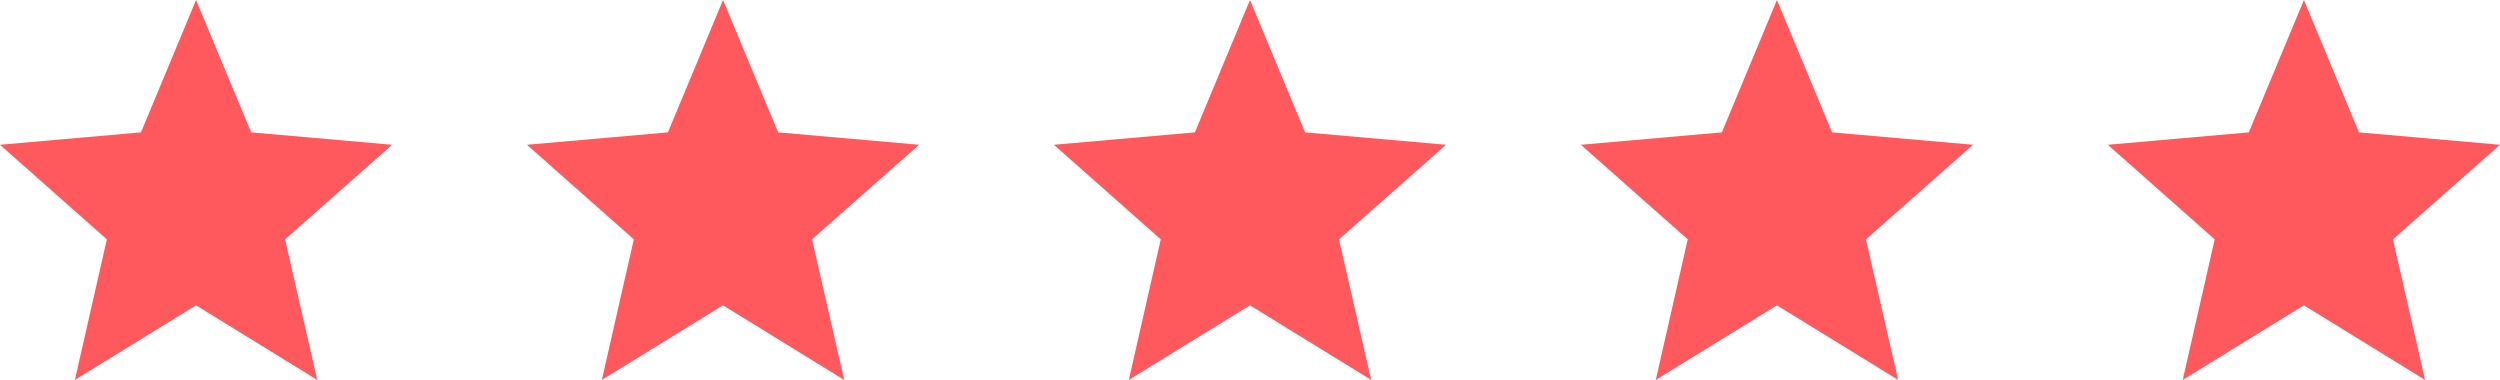 <svg width="204" height="31" viewBox="0 0 204 31" fill="none" xmlns="http://www.w3.org/2000/svg">
<path d="M16 24.914L25.888 31L23.264 19.53L32 11.813L20.496 10.801L16 0L11.504 10.801L0 11.813L8.72 19.53L6.112 31L16 24.914Z" fill="#FF585D"/>
<path d="M59 24.914L68.888 31L66.264 19.53L75 11.813L63.496 10.801L59 0L54.504 10.801L43 11.813L51.72 19.53L49.112 31L59 24.914Z" fill="#FF585D"/>
<path d="M102 24.914L111.888 31L109.264 19.53L118 11.813L106.496 10.801L102 0L97.504 10.801L86 11.813L94.72 19.53L92.112 31L102 24.914Z" fill="#FF585D"/>
<path d="M145 24.914L154.888 31L152.264 19.53L161 11.813L149.496 10.801L145 0L140.504 10.801L129 11.813L137.72 19.53L135.112 31L145 24.914Z" fill="#FF585D"/>
<path d="M188 24.914L197.888 31L195.264 19.53L204 11.813L192.496 10.801L188 0L183.504 10.801L172 11.813L180.72 19.53L178.112 31L188 24.914Z" fill="#FF585D"/>
</svg>
